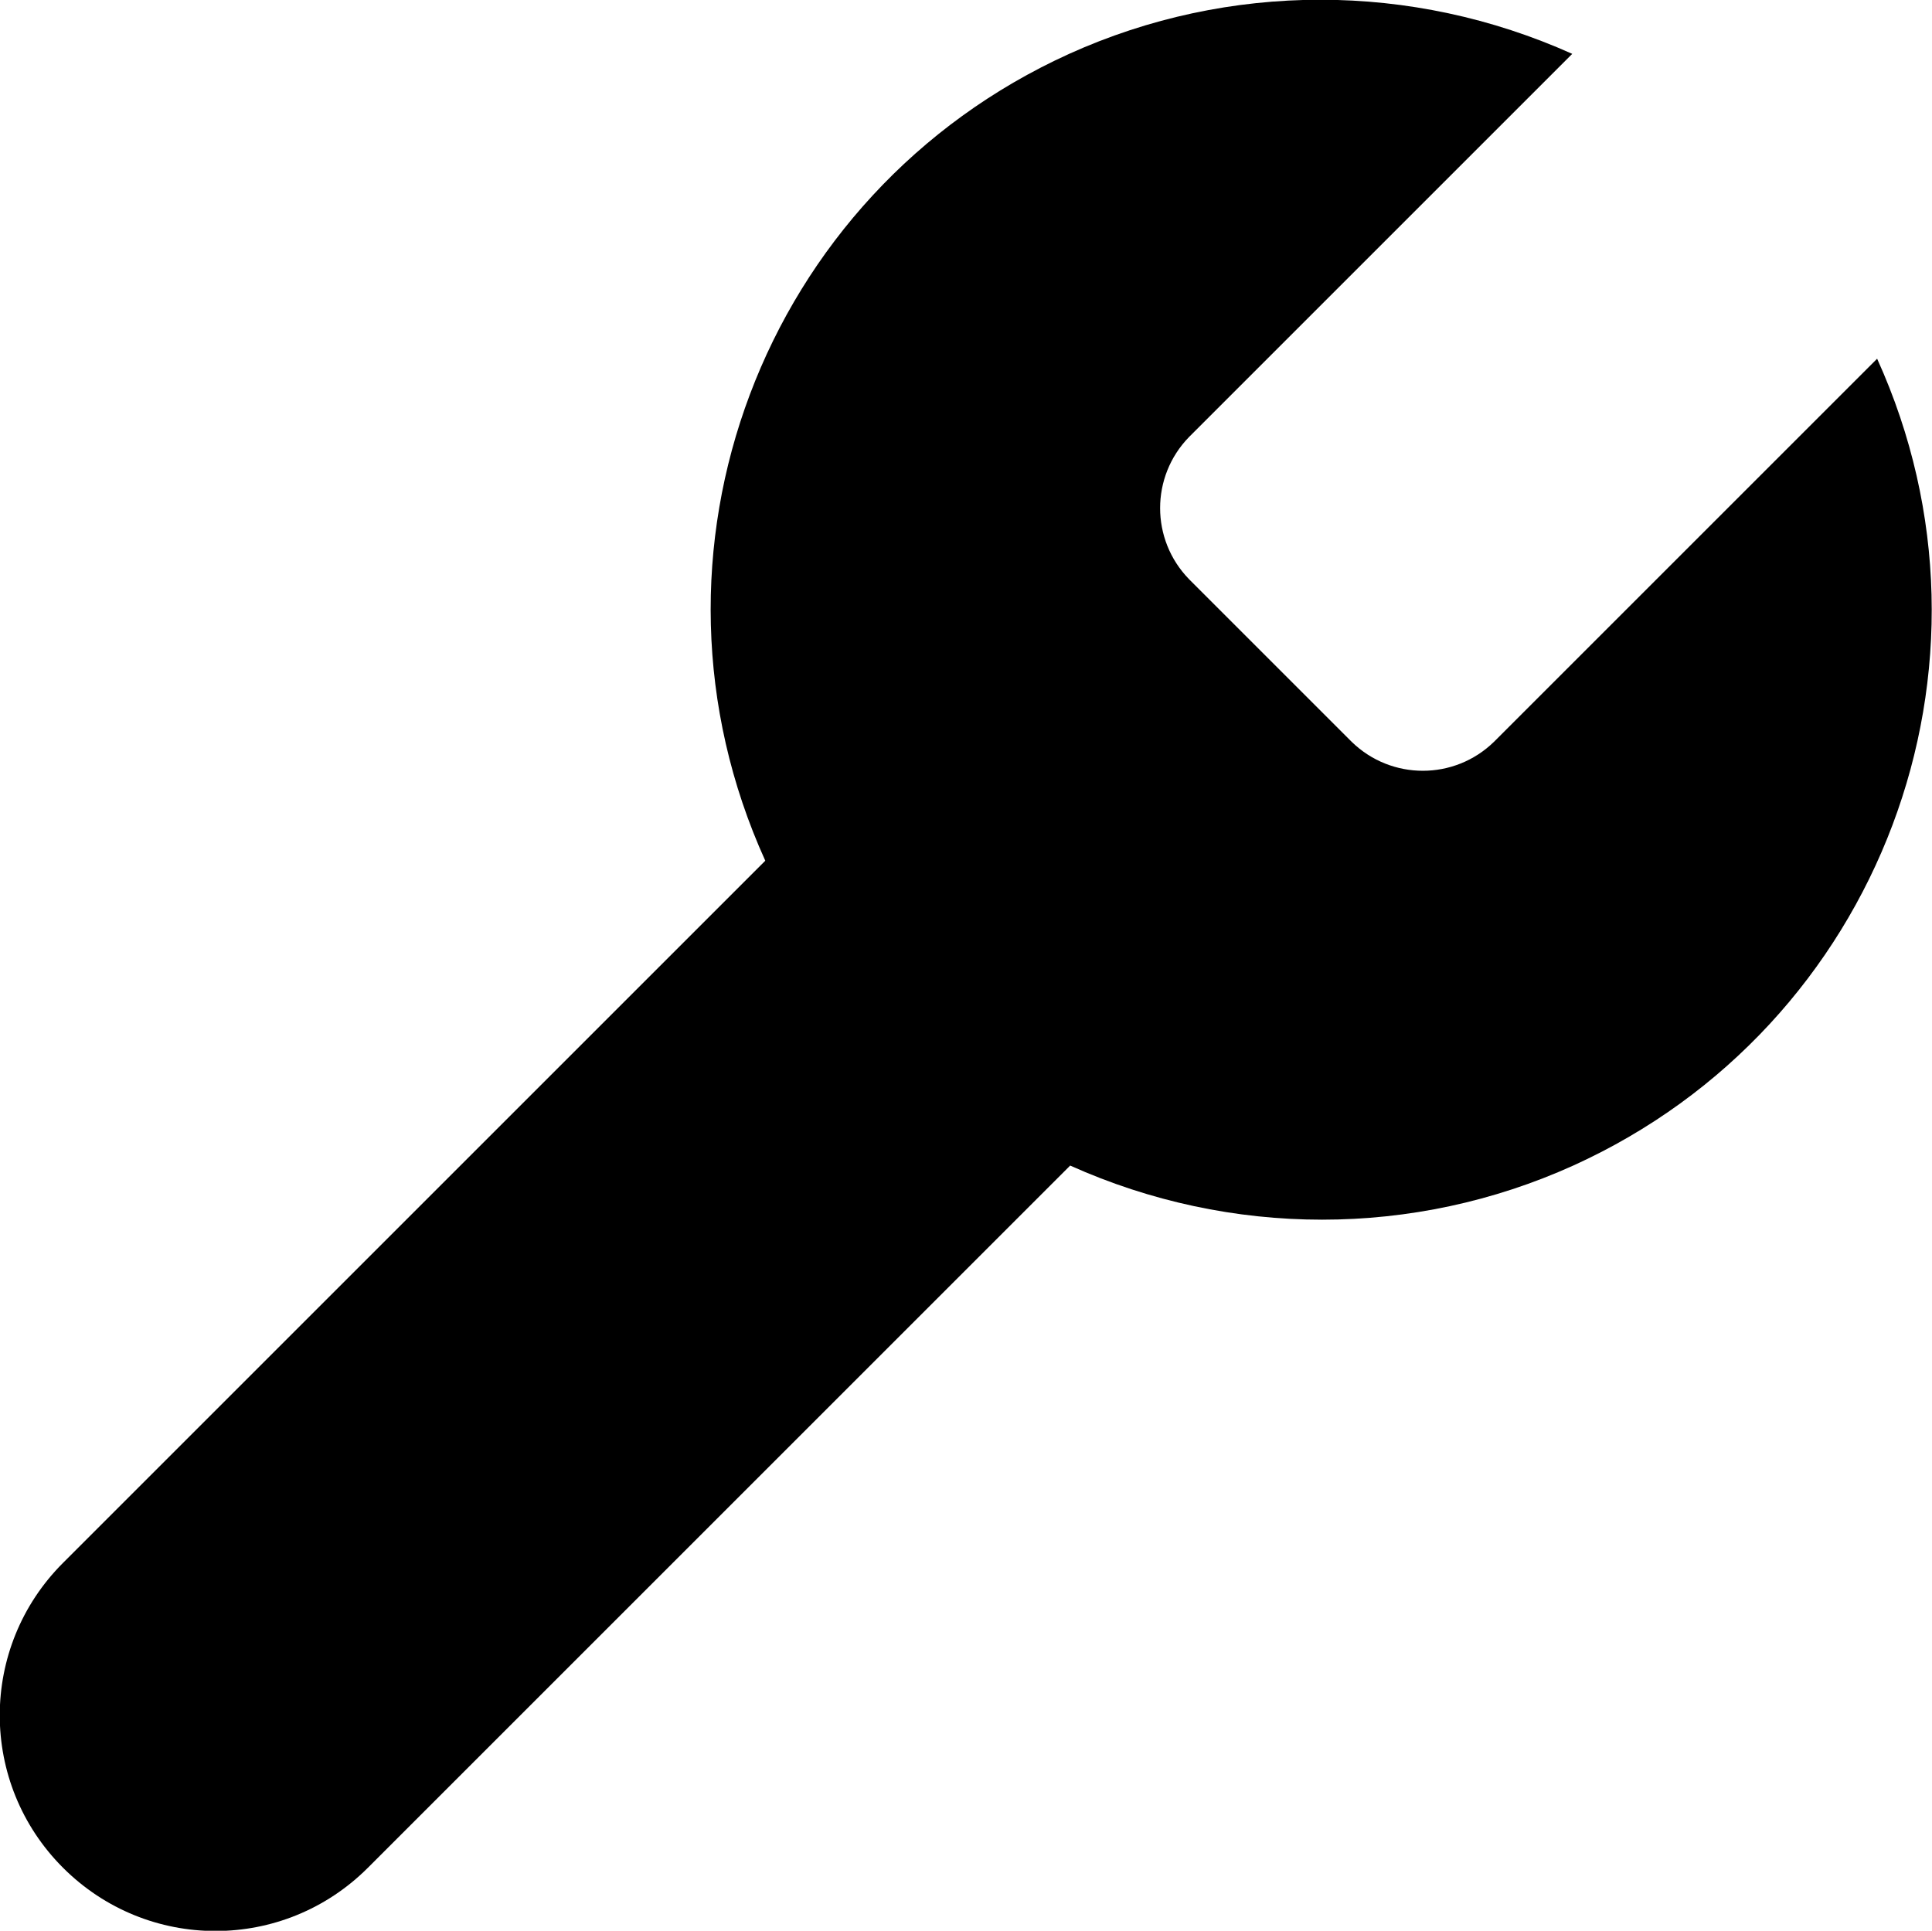 <?xml version="1.0" encoding="UTF-8"?>
<svg xmlns="http://www.w3.org/2000/svg" viewBox="0 0 19.01 19" fill="currentColor">
<g id="a"/><g id="b"><g id="c"><path d="M11.7,4.3c-.38,.39-.38,1.01,0,1.4l1.6,1.6c.39,.38,1.01,.38,1.4,0l3.77-3.77c1.37,3.02,.03,6.57-2.99,7.94-1.57,.71-3.37,.71-4.95,0l-6.91,6.91c-.83,.83-2.17,.83-3,0-.83-.83-.83-2.17,0-3l6.91-6.91c-1.37-3.02-.03-6.57,2.99-7.94,1.57-.71,3.37-.71,4.95,0l-3.76,3.76h0Z"/></g></g></svg>